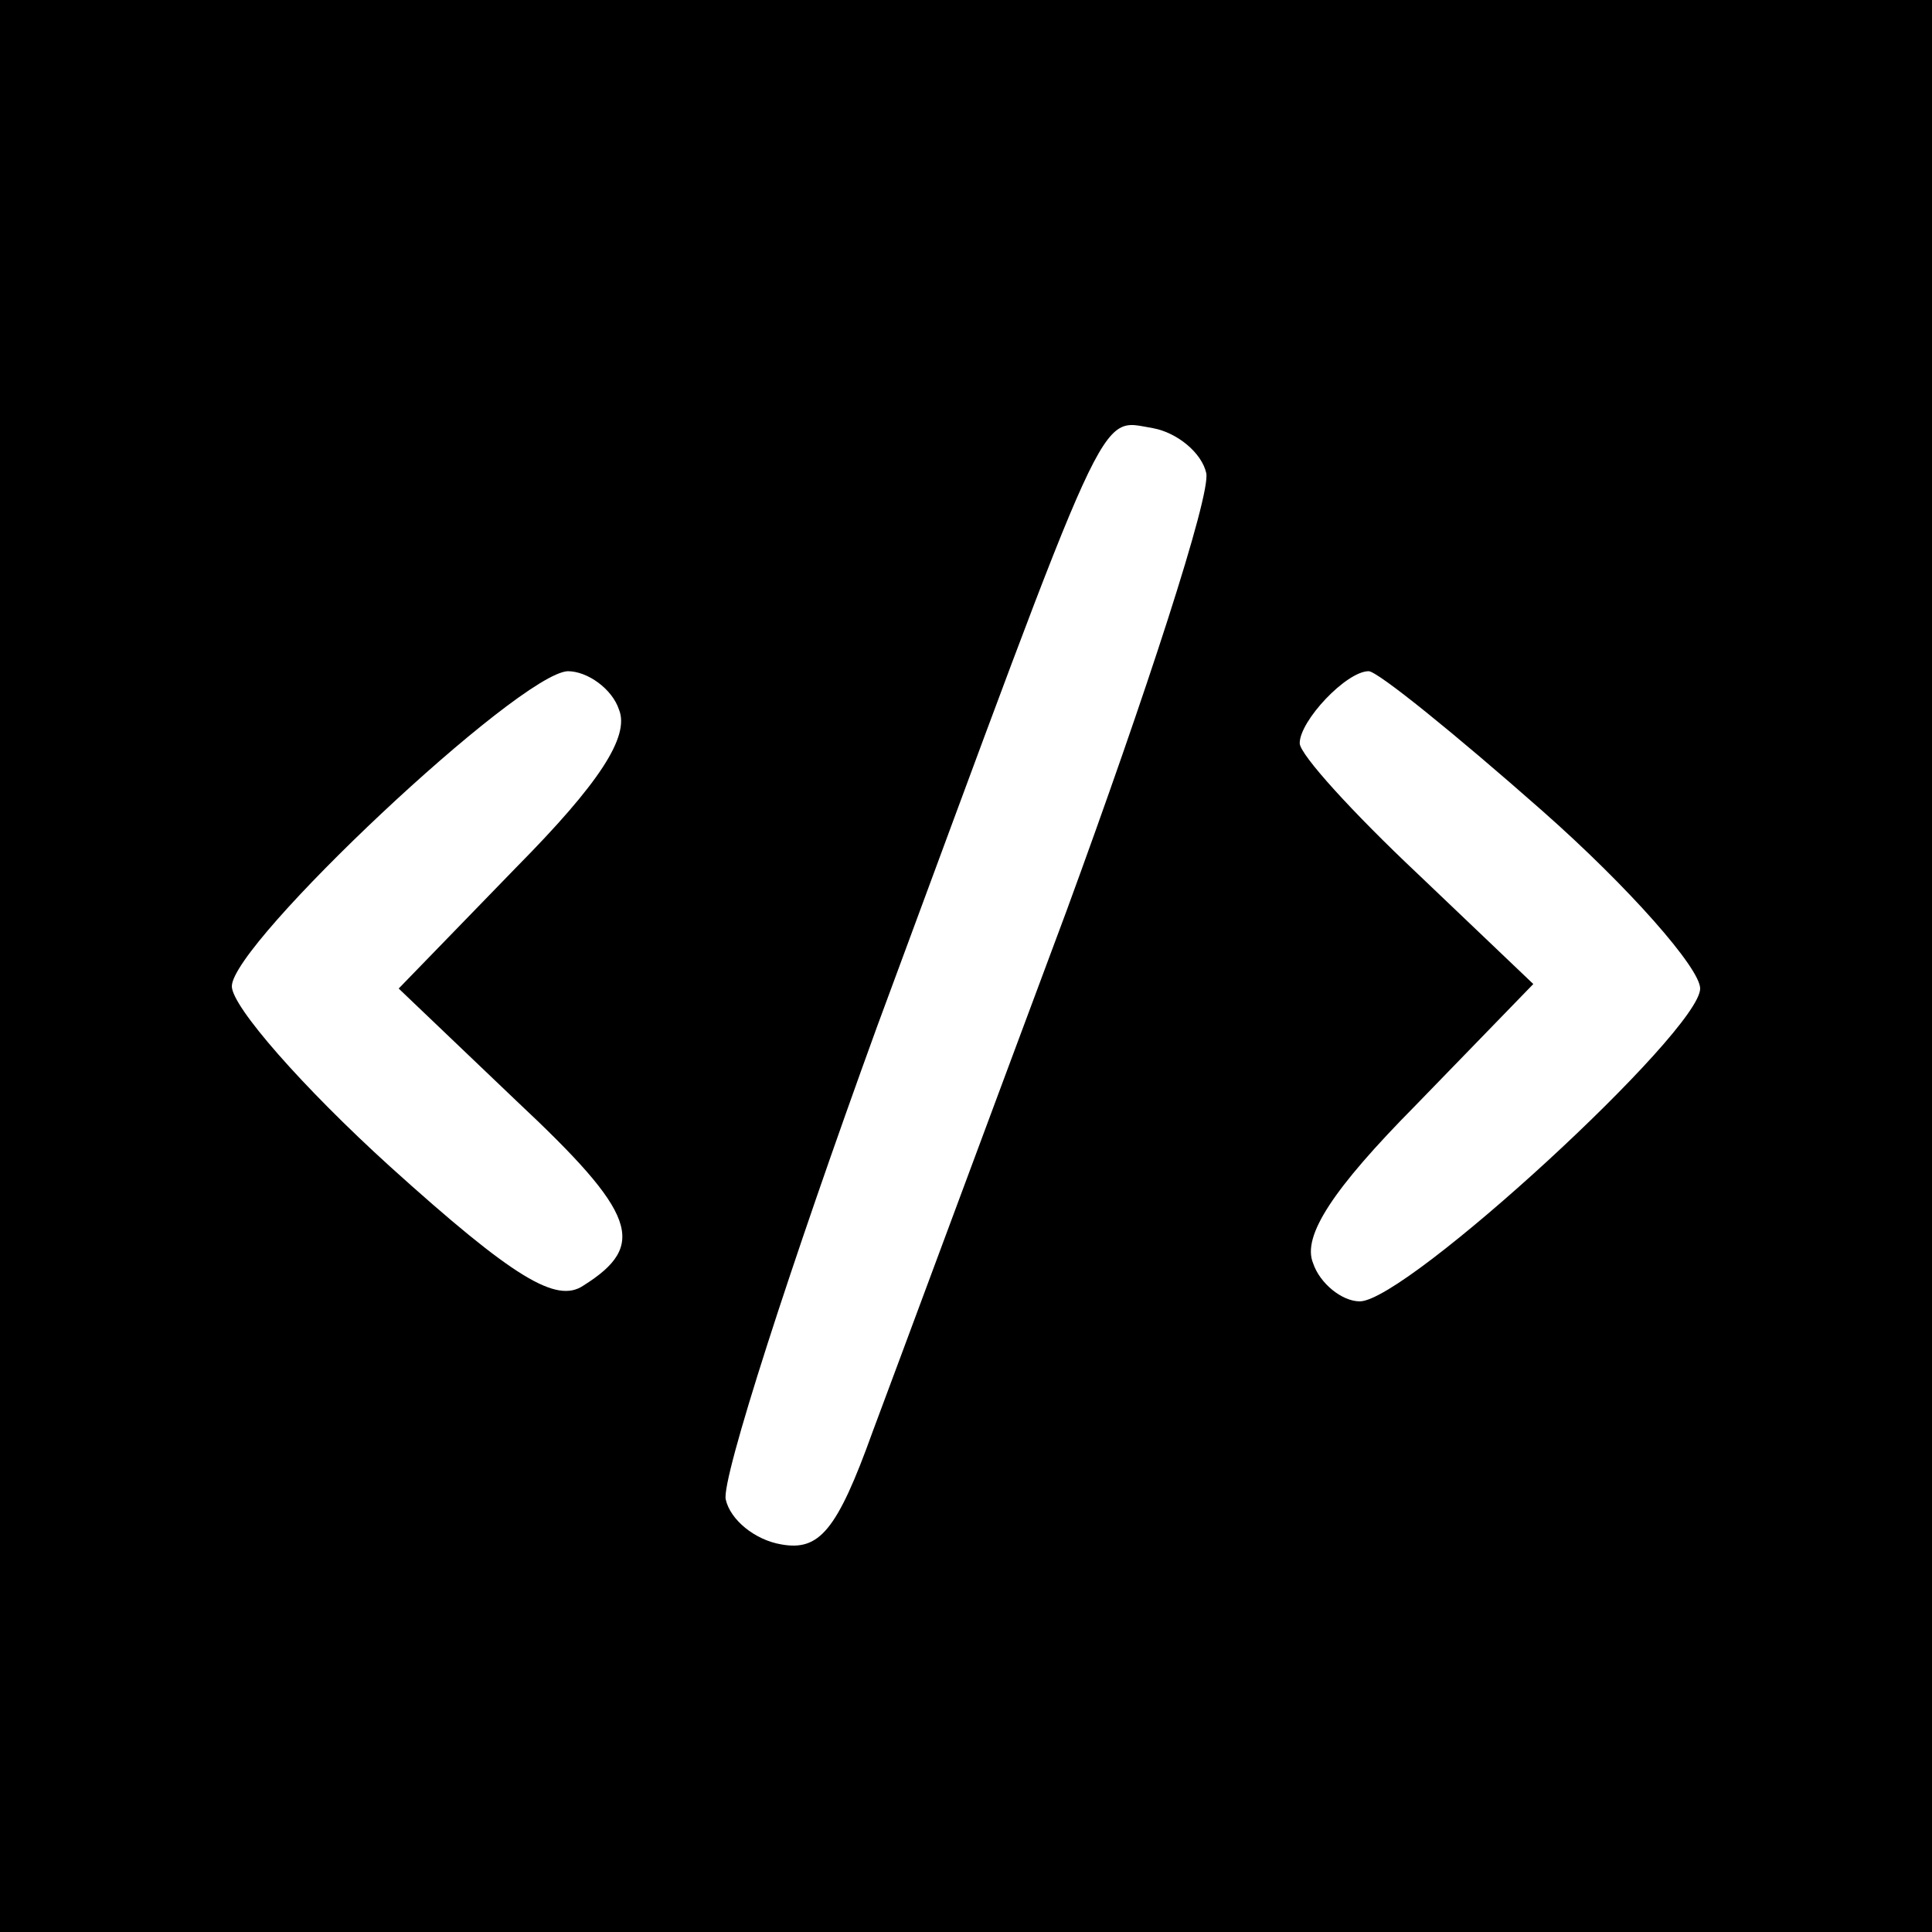 <svg width="512" height="512" viewBox="0 0 512 512" fill="none" xmlns="http://www.w3.org/2000/svg">
<rect width="512" height="512" fill="black"/>
<path d="M319.674 125.391C320.853 131.355 303.756 183.84 282.531 241.693C260.717 300.142 237.723 362.17 231.238 379.466C221.805 405.709 217.088 411.077 207.065 409.287C199.99 408.095 193.505 402.727 192.326 397.359C191.147 391.991 209.424 335.331 232.417 272.11C294.912 103.323 290.785 111.077 305.524 113.462C312.01 114.655 318.495 120.023 319.674 125.391ZM164.026 188.015C166.974 195.172 158.72 207.697 136.906 229.764L105.658 261.971L136.906 291.792C168.743 321.613 171.691 329.963 154.593 340.699C147.518 345.47 136.316 338.91 103.3 309.089C80.306 288.214 61.44 266.743 61.44 261.375C61.44 250.043 137.495 178.472 150.466 177.876C155.772 177.876 162.257 182.647 164.026 188.015ZM408.7 214.854C431.694 235.132 450.56 256.603 450.56 261.971C450.56 273.303 372.736 344.874 360.355 344.874C355.638 344.874 349.743 340.102 347.974 334.735C345.026 327.578 353.28 315.053 375.094 292.985L406.342 260.778L375.684 231.554C358.586 215.45 344.436 199.943 344.436 196.961C344.436 190.997 356.817 177.876 362.713 177.876C365.072 177.876 385.707 194.576 408.7 214.854Z" fill="white"/>
</svg>
